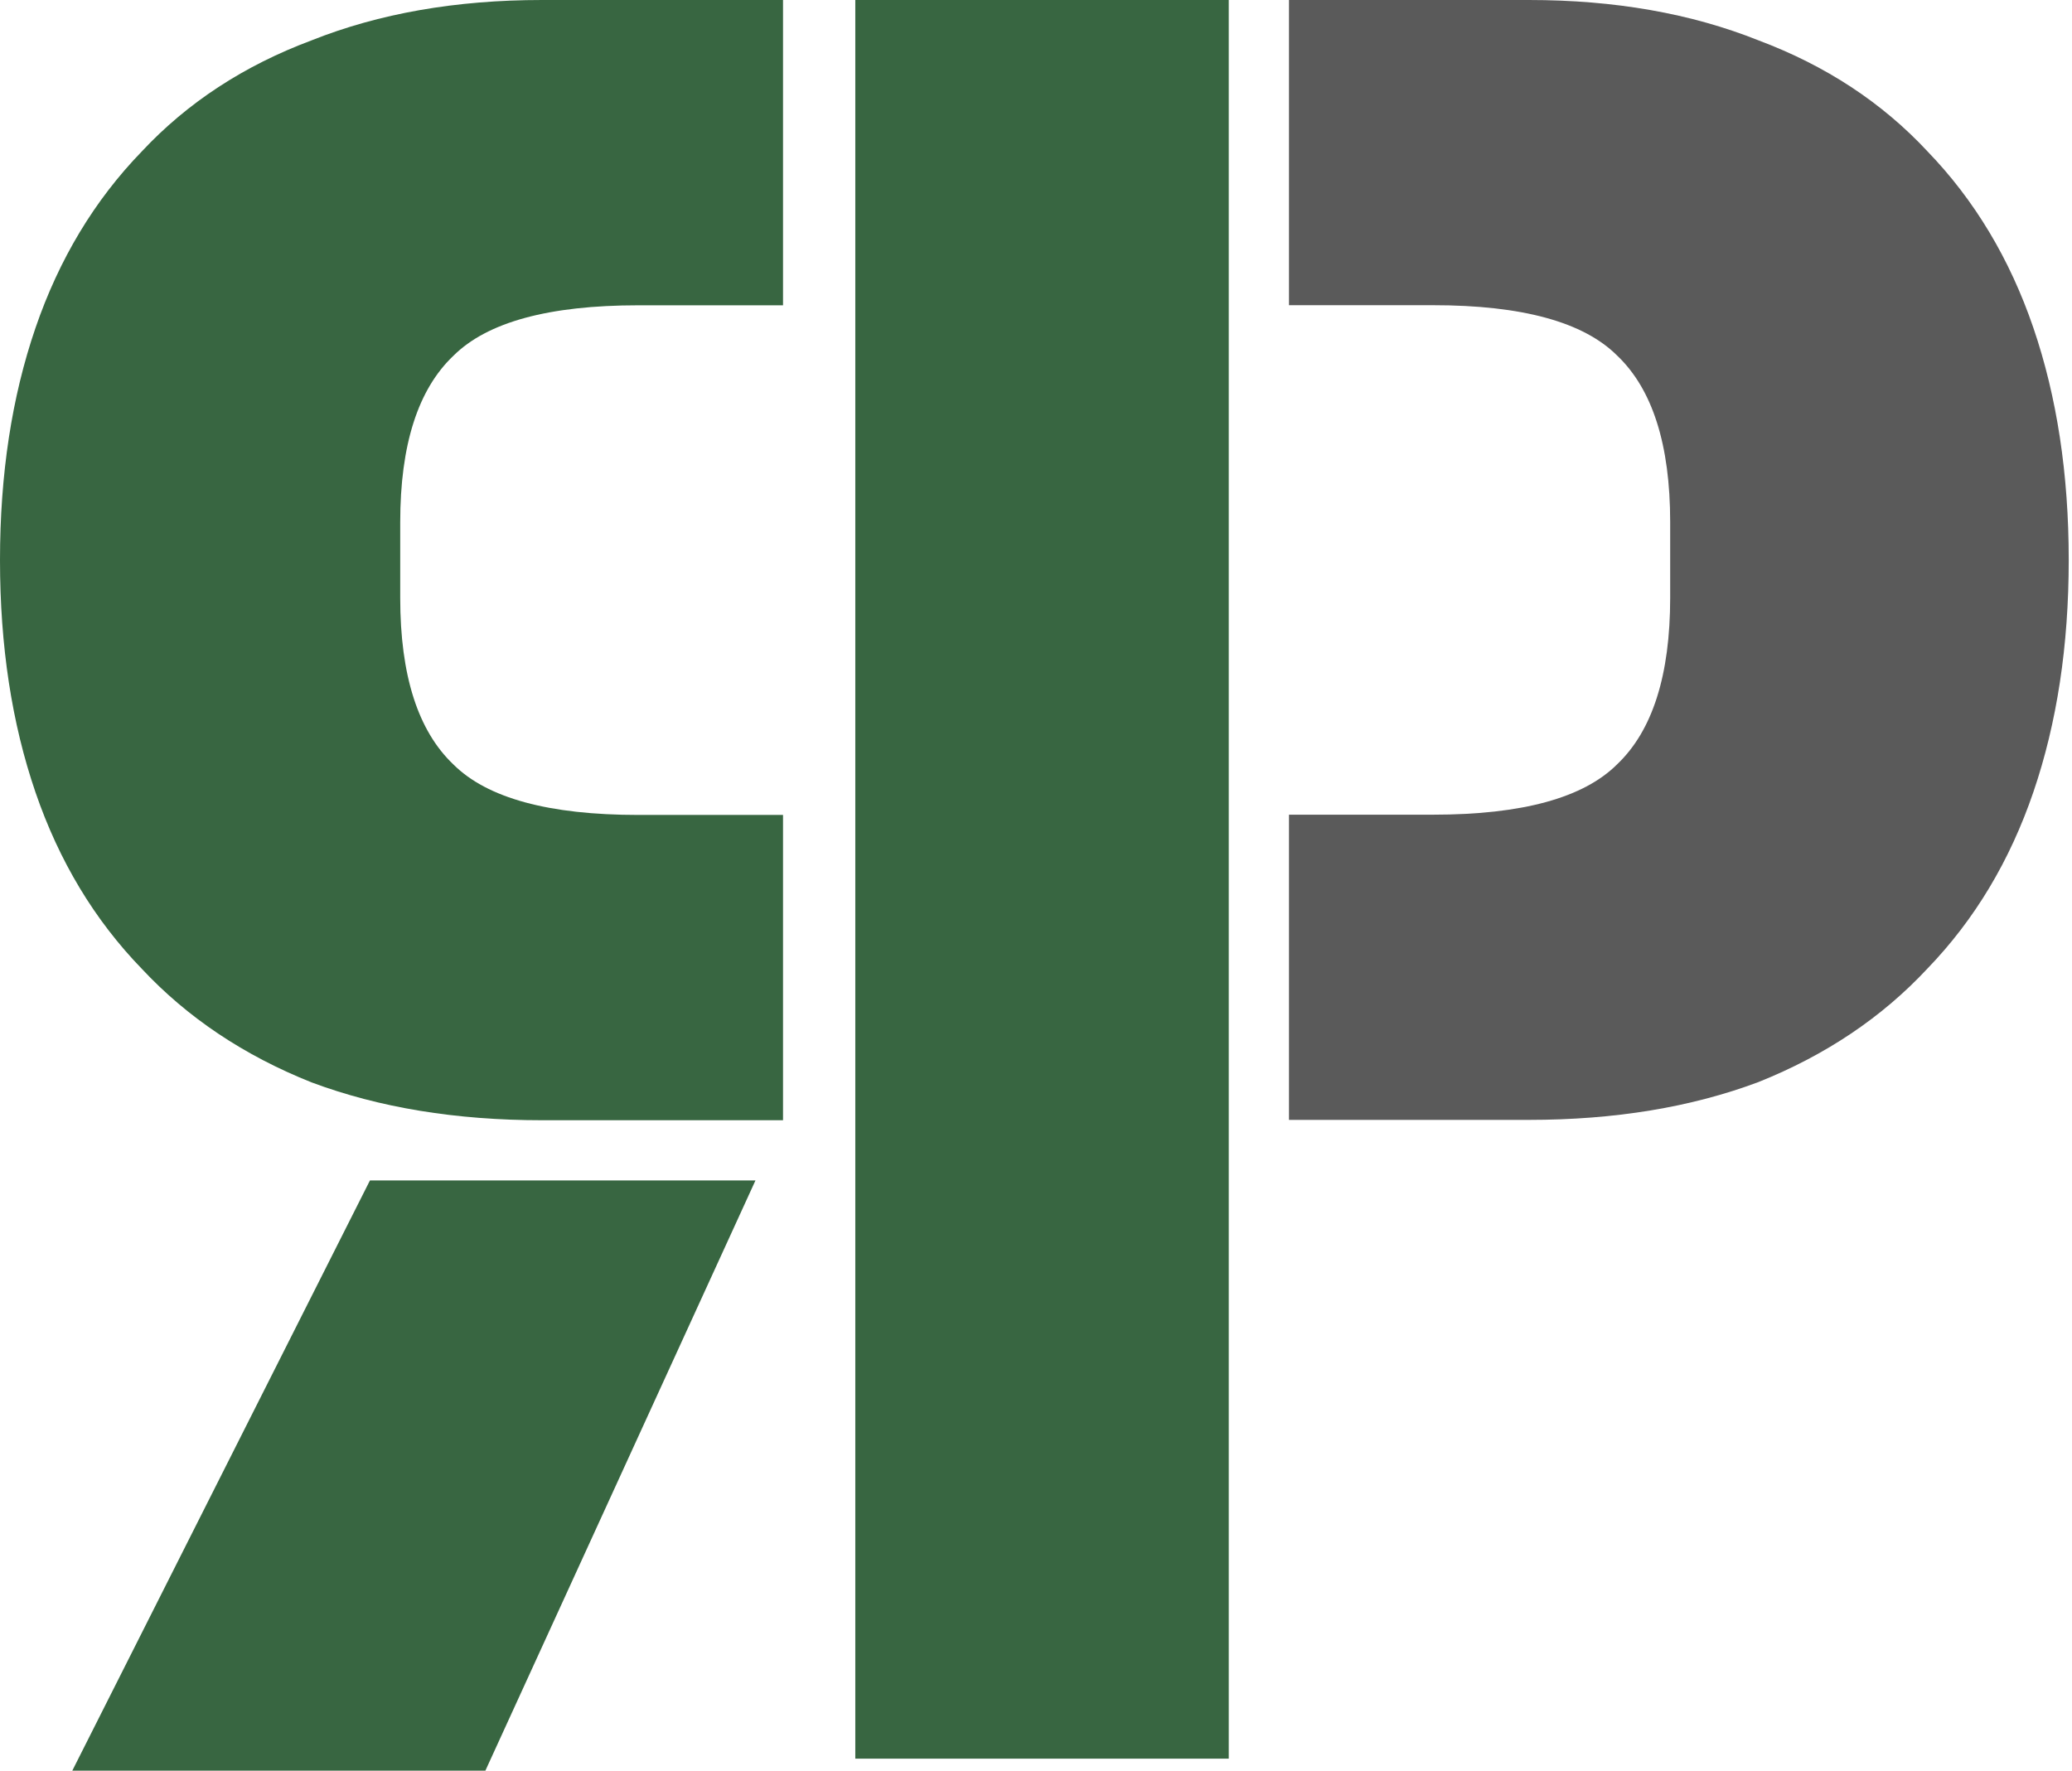 <svg width="172" height="147" viewBox="0 0 172 147" fill="none" xmlns="http://www.w3.org/2000/svg">
<path d="M107 92.971V0H126.918C134.037 0 140.389 1.117 145.973 3.35C151.556 5.444 156.233 8.515 160.002 12.564C163.911 16.612 166.842 21.498 168.796 27.221C170.751 32.945 171.728 39.366 171.728 46.485C171.728 53.605 170.751 60.026 168.796 65.749C166.842 71.473 163.911 76.359 160.002 80.407C156.233 84.455 151.556 87.596 145.973 89.83C140.389 91.924 134.037 92.971 126.918 92.971H107ZM107 67.634H118.961C126.359 67.634 131.455 66.238 134.247 63.446C137.178 60.654 138.644 56.048 138.644 49.626V43.344C138.644 36.923 137.178 32.316 134.247 29.524C131.455 26.733 126.359 25.337 118.961 25.337H107V67.634Z" fill="#5A5A5A"/>
<path d="M65 93V0H44.998C37.849 0 31.471 1.117 25.864 3.351C20.256 5.446 15.56 8.518 11.775 12.568C7.85 16.617 4.906 21.505 2.944 27.23C0.981 32.955 1.10249e-07 39.378 1.10249e-07 46.5C1.10249e-07 53.622 0.981 60.045 2.944 65.77C4.906 71.496 7.85 76.383 11.775 80.432C15.56 84.482 20.256 87.624 25.864 89.858C31.471 91.953 37.849 93 44.998 93H65ZM65 67.655H52.989C45.559 67.655 40.443 66.259 37.639 63.466C34.695 60.673 33.223 56.065 33.223 49.642V43.358C33.223 36.935 34.695 32.327 37.639 29.534C40.443 26.741 45.559 25.345 52.989 25.345H65V67.655Z" fill="#386641"/>
<rect x="71" width="31" height="146" fill="#386641"/>
<path d="M30.709 98L62.712 98L40.291 147H6L30.709 98Z" fill="#386641"/>
</svg>

